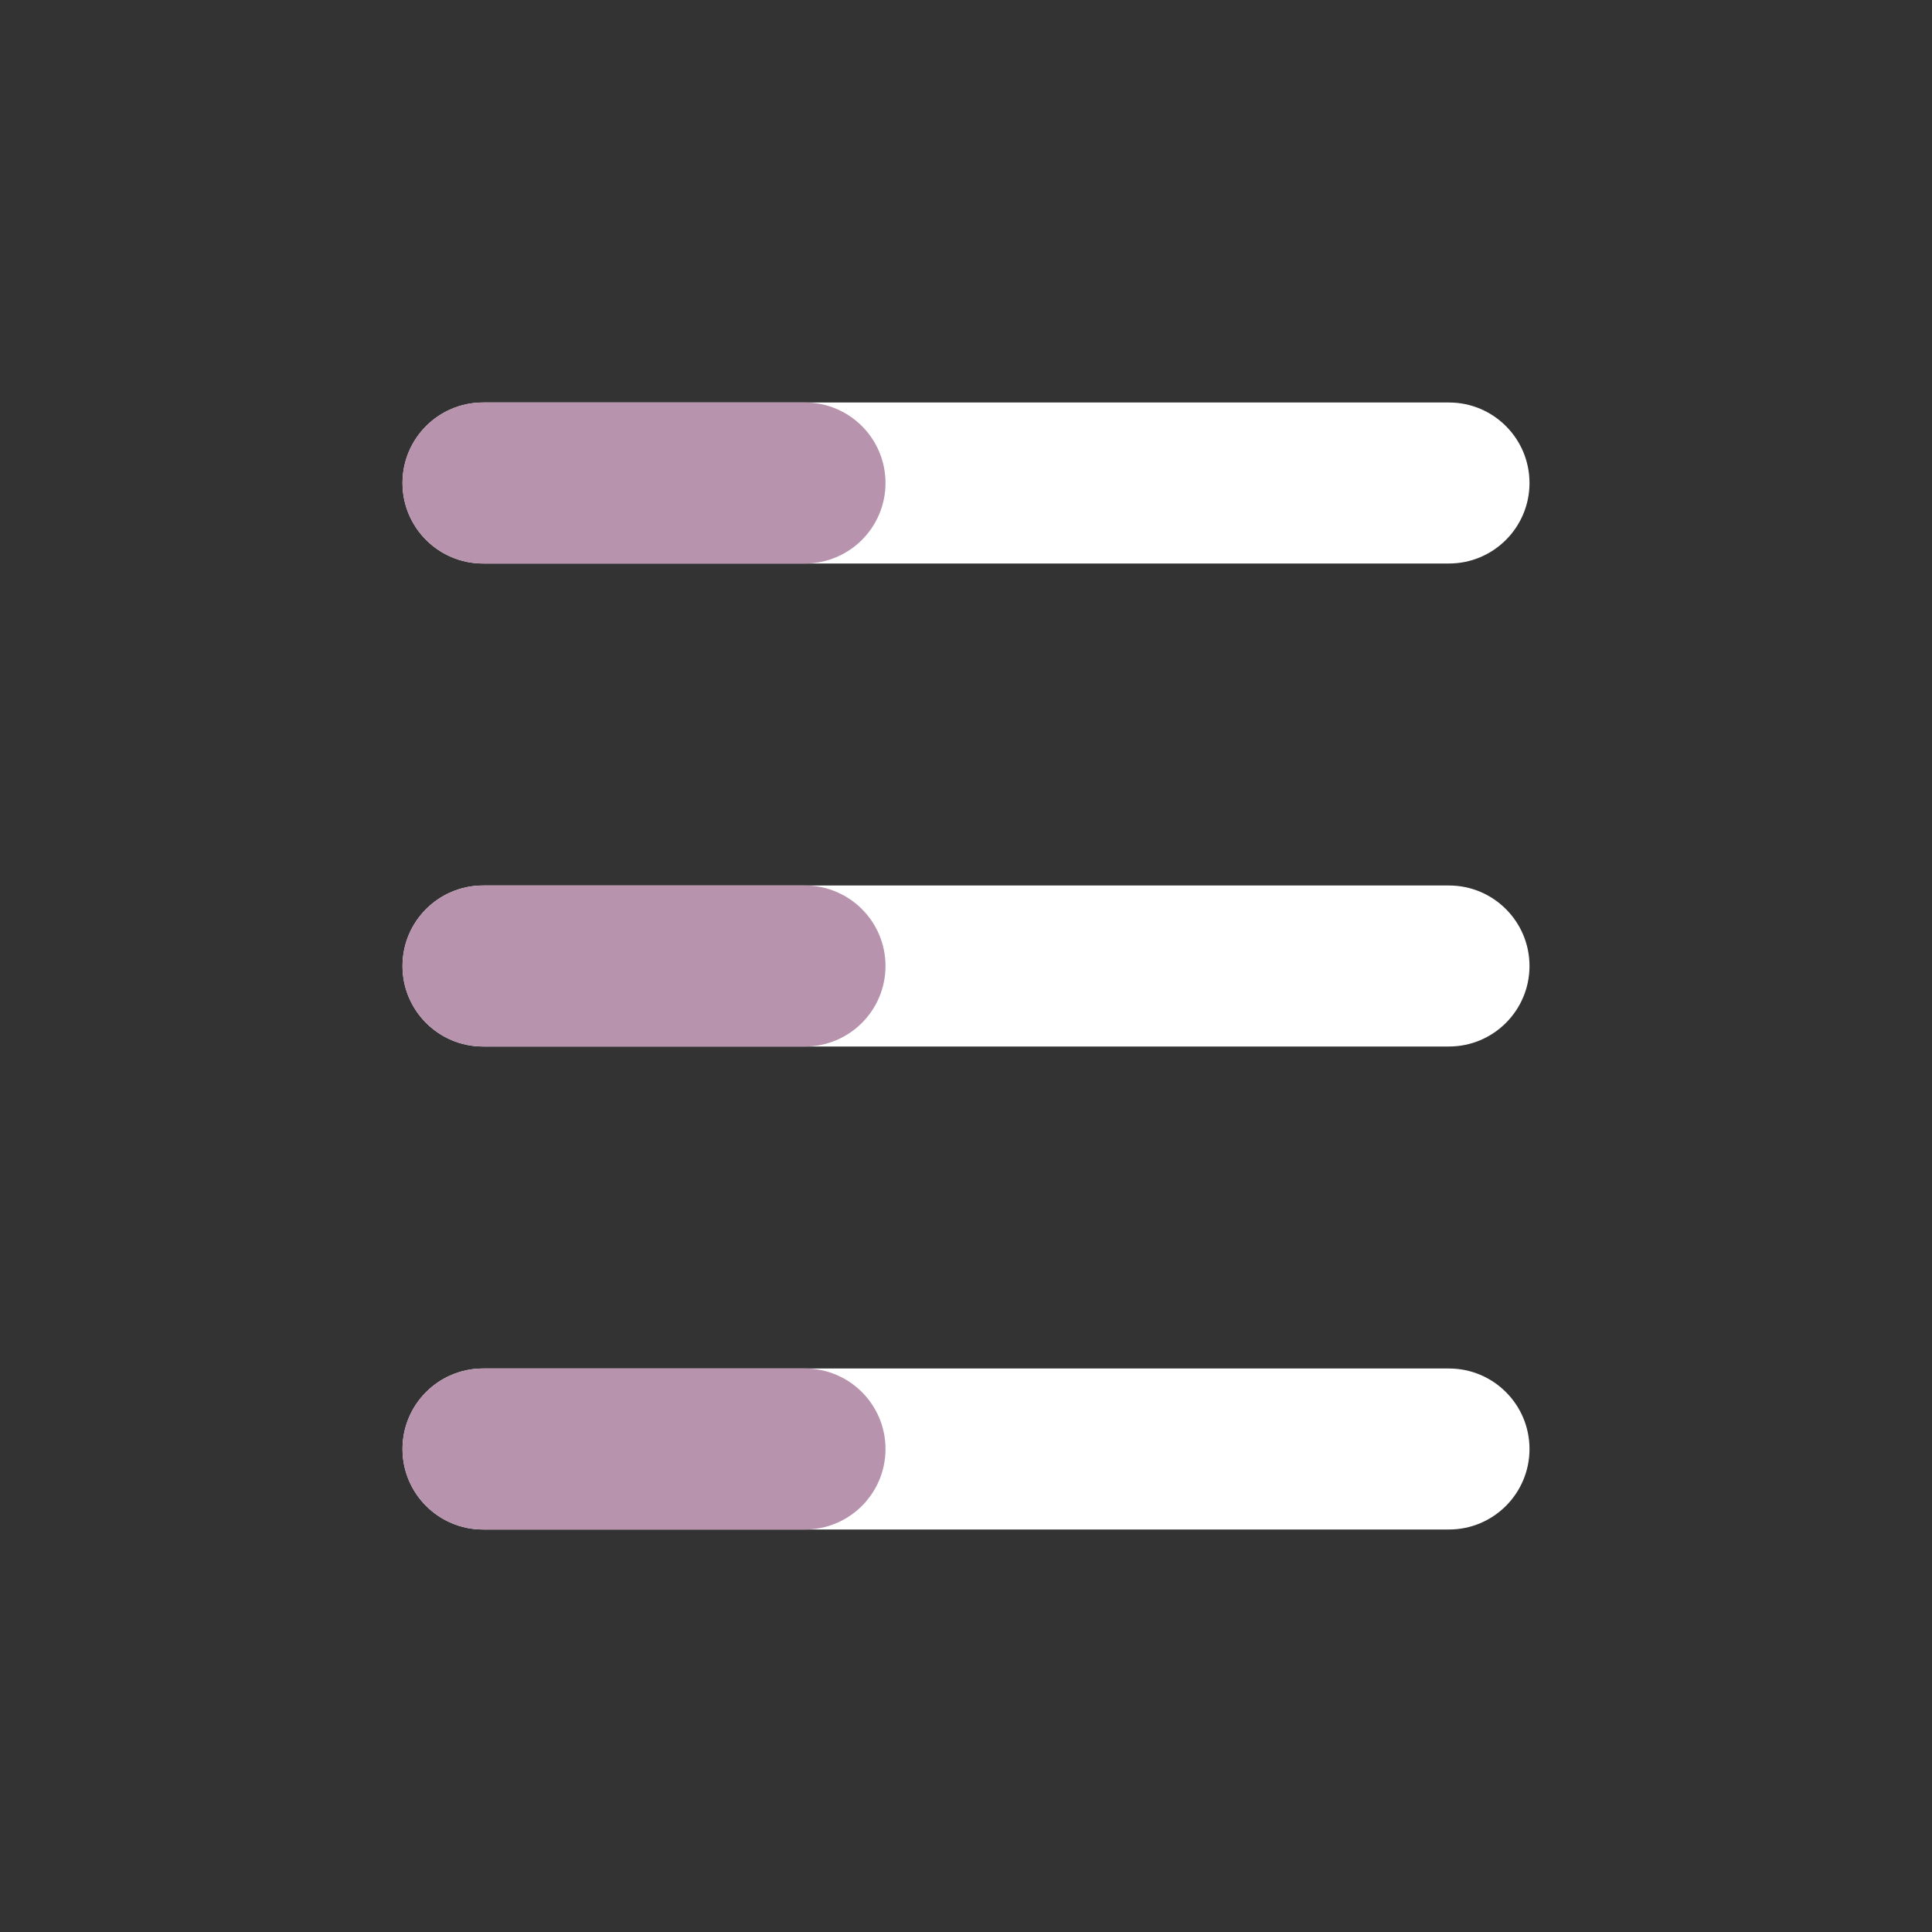 <svg xmlns="http://www.w3.org/2000/svg" width="24" height="24" viewBox="0 0 24 24">
    <rect x="0" y="0" width="24" height="24" fill="#333333" stroke="none"/>
    <g fill="none" fill-rule="evenodd">
        <g>
            <g>
                <g>
                    <g>
                        <g>
                            <path d="M0 0H24V24H0z" transform="translate(-534, -402) translate(40, 140) translate(40, 138) translate(448, 118) translate(6, 6)"/>
                            <path fill="#FFF" d="M18 17c.552 0 1 .448 1 1s-.448 1-1 1H6c-.552 0-1-.448-1-1s.448-1 1-1h12zm0-6c.552 0 1 .448 1 1s-.448 1-1 1H6c-.552 0-1-.448-1-1s.448-1 1-1h12zm0-6c.552 0 1 .448 1 1s-.448 1-1 1H6c-.552 0-1-.448-1-1s.448-1 1-1h12z" transform="translate(-534, -402) translate(40, 140) translate(40, 138) translate(448, 118) translate(6, 6)"/>
                            <path fill="#B893AD" d="M10 17c.552 0 1 .448 1 1s-.448 1-1 1H6c-.552 0-1-.448-1-1s.448-1 1-1h4zm0-6c.552 0 1 .448 1 1s-.448 1-1 1H6c-.552 0-1-.448-1-1s.448-1 1-1h4zm0-6c.552 0 1 .448 1 1s-.448 1-1 1H6c-.552 0-1-.448-1-1s.448-1 1-1h4z" transform="translate(-534, -402) translate(40, 140) translate(40, 138) translate(448, 118) translate(6, 6)"/>
                        </g>
                    </g>
                </g>
            </g>
        </g>
    </g>
</svg>
